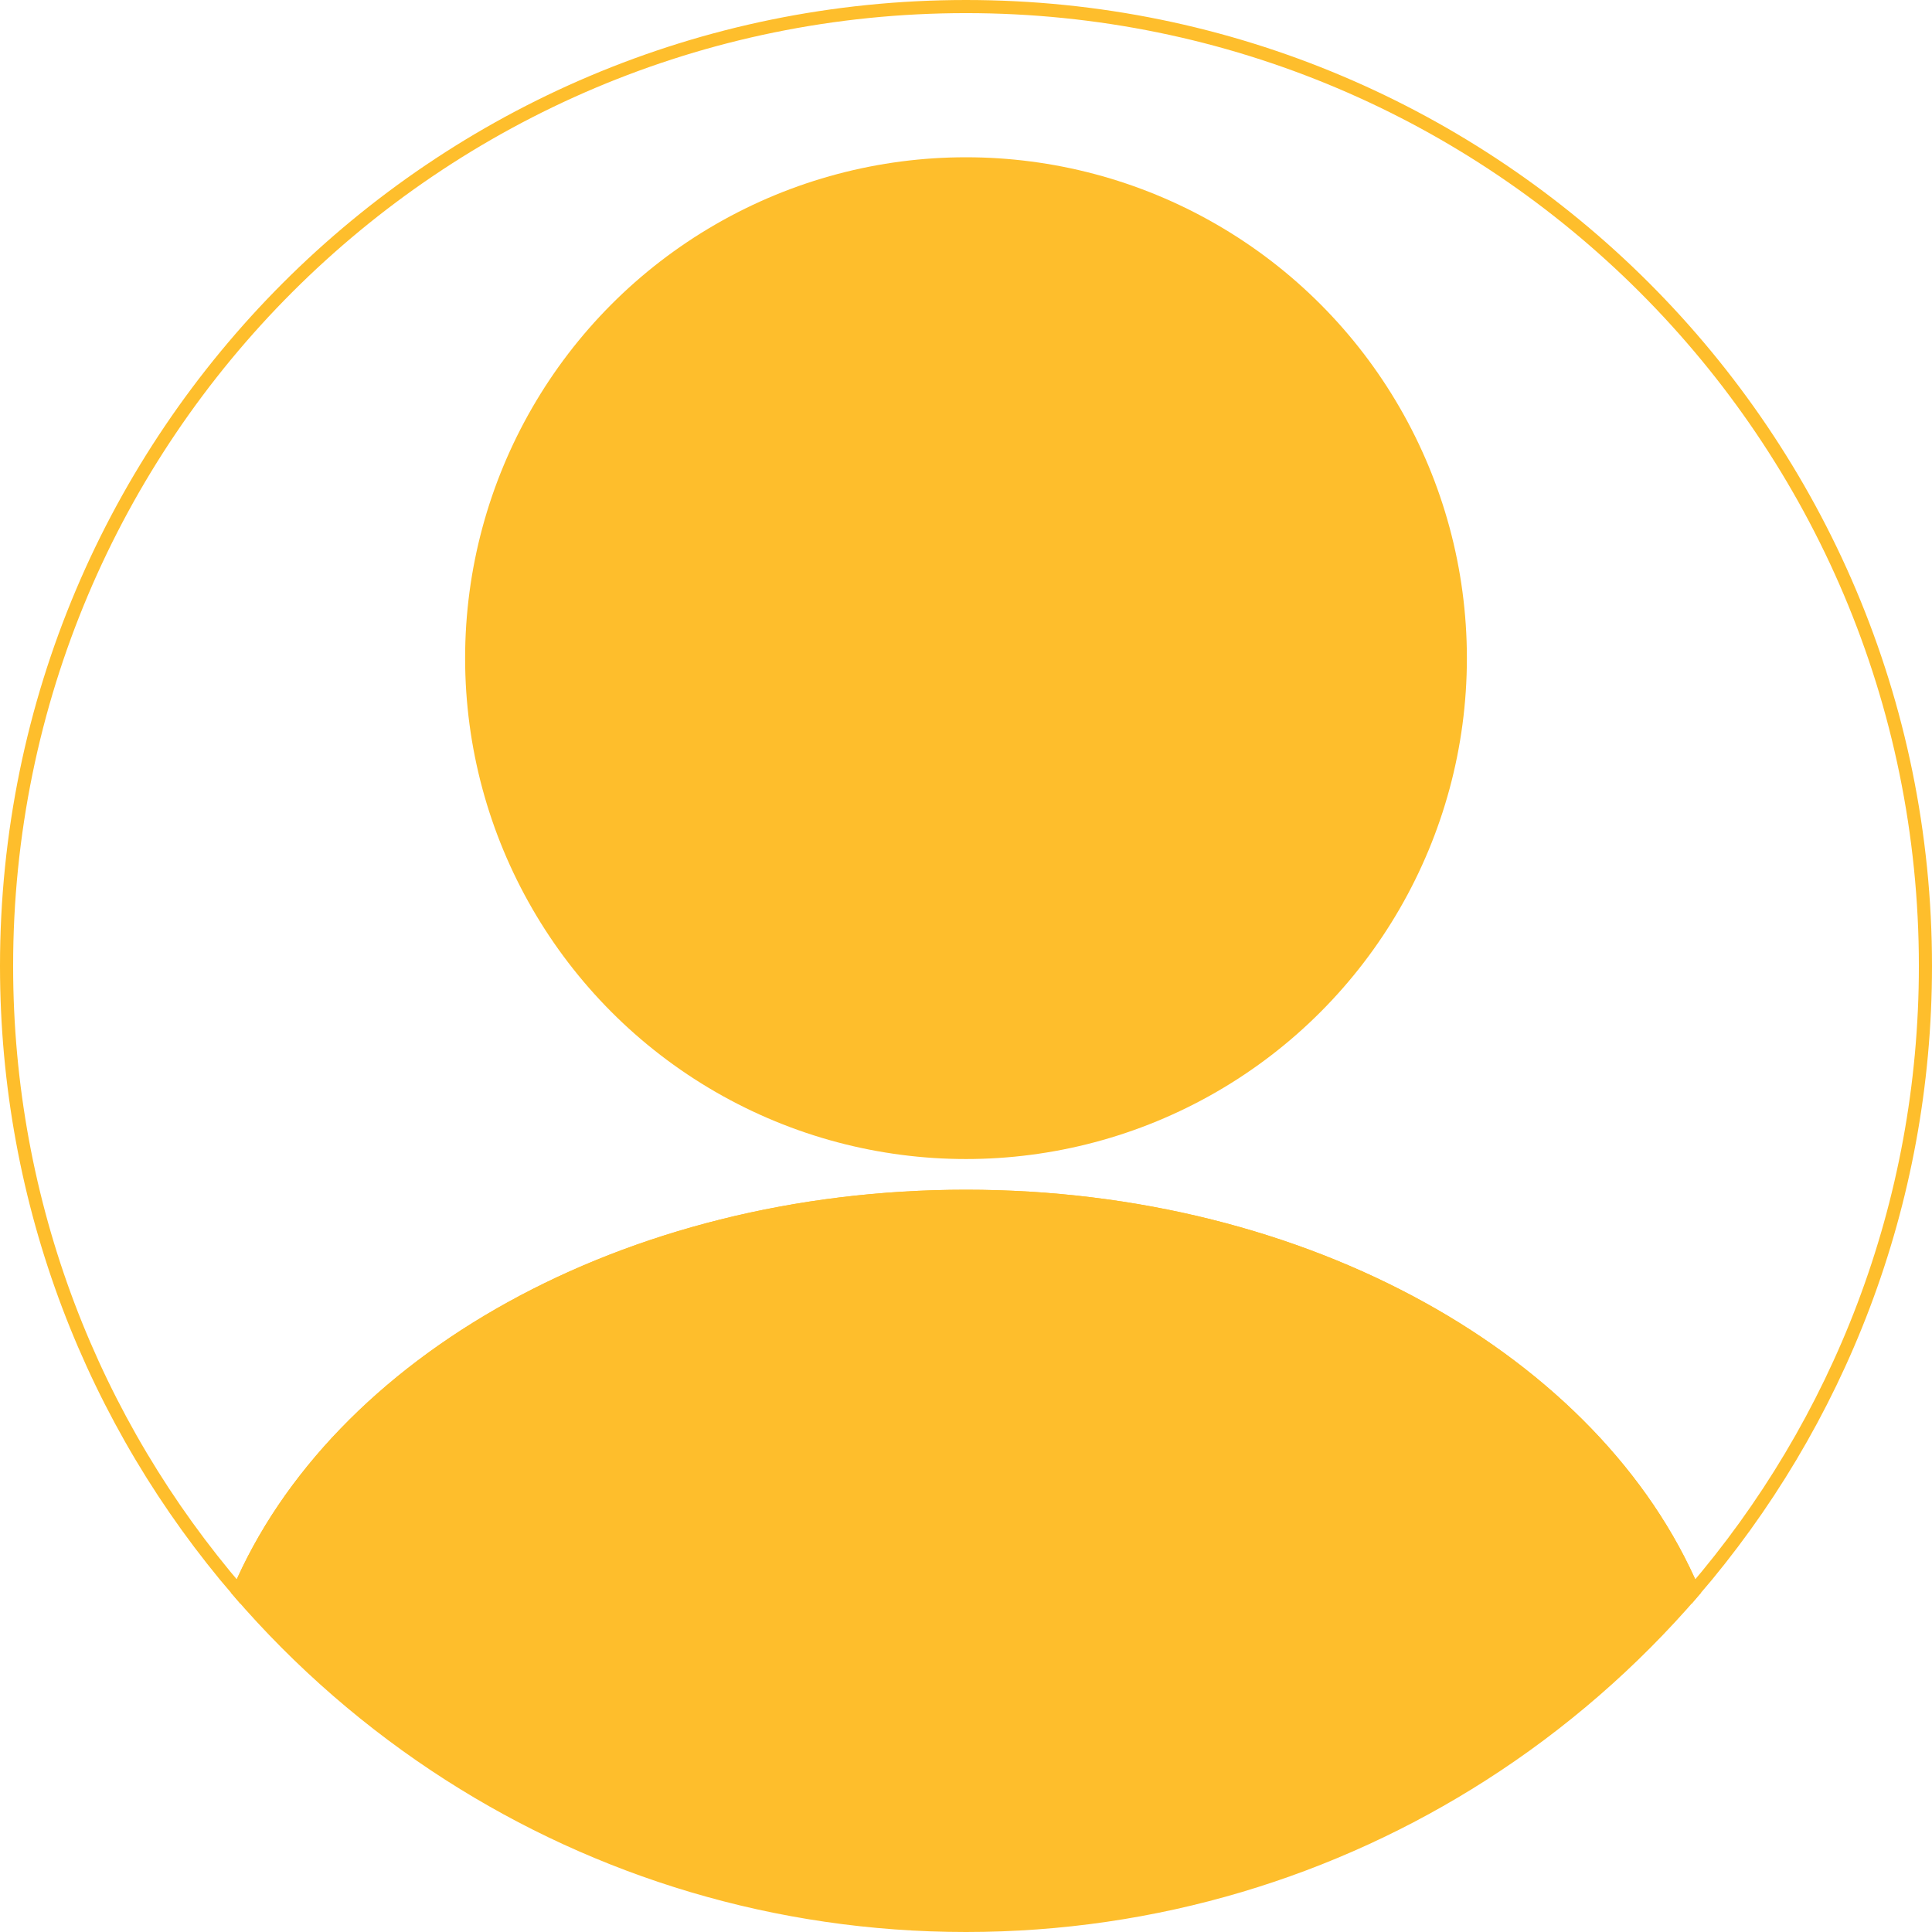 <?xml version="1.0" encoding="UTF-8"?>
<svg id="Layer_1" data-name="Layer 1" xmlns="http://www.w3.org/2000/svg" viewBox="0 0 1325.02 1325.02">
  <defs>
    <style>
      .cls-1 {
        fill: none;
      }

      .cls-1, .cls-2 {
        stroke: #febe2c;
        stroke-miterlimit: 10;
        stroke-width: 9px;
      }

      .cls-3, .cls-2 {
        fill: #febe2c;
      }
    </style>
  </defs>
  <circle class="cls-3" cx="662.51" cy="451.38" r="343.52"/>
  <path class="cls-2" d="M1161.43,1091.54c-41.79,48.56-90.56,90.96-144.75,125.62-102.24,65.43-223.78,103.36-354.17,103.36s-251.93-37.93-354.17-103.36c-54.19-34.66-102.96-77.06-144.75-125.62,66.81-157.14,264.92-271.09,498.92-271.09s432.11,113.95,498.92,271.09Z"/>
  <path class="cls-1" d="M1320.52,662.51c0,163.92-59.93,313.83-159.09,429.03-66.81-157.14-264.93-271.09-498.92-271.09s-432.11,113.95-498.92,271.09C64.43,976.34,4.5,826.43,4.5,662.51,4.5,299.1,299.1,4.5,662.51,4.5s658.01,294.6,658.01,658.01Z"/>
</svg>